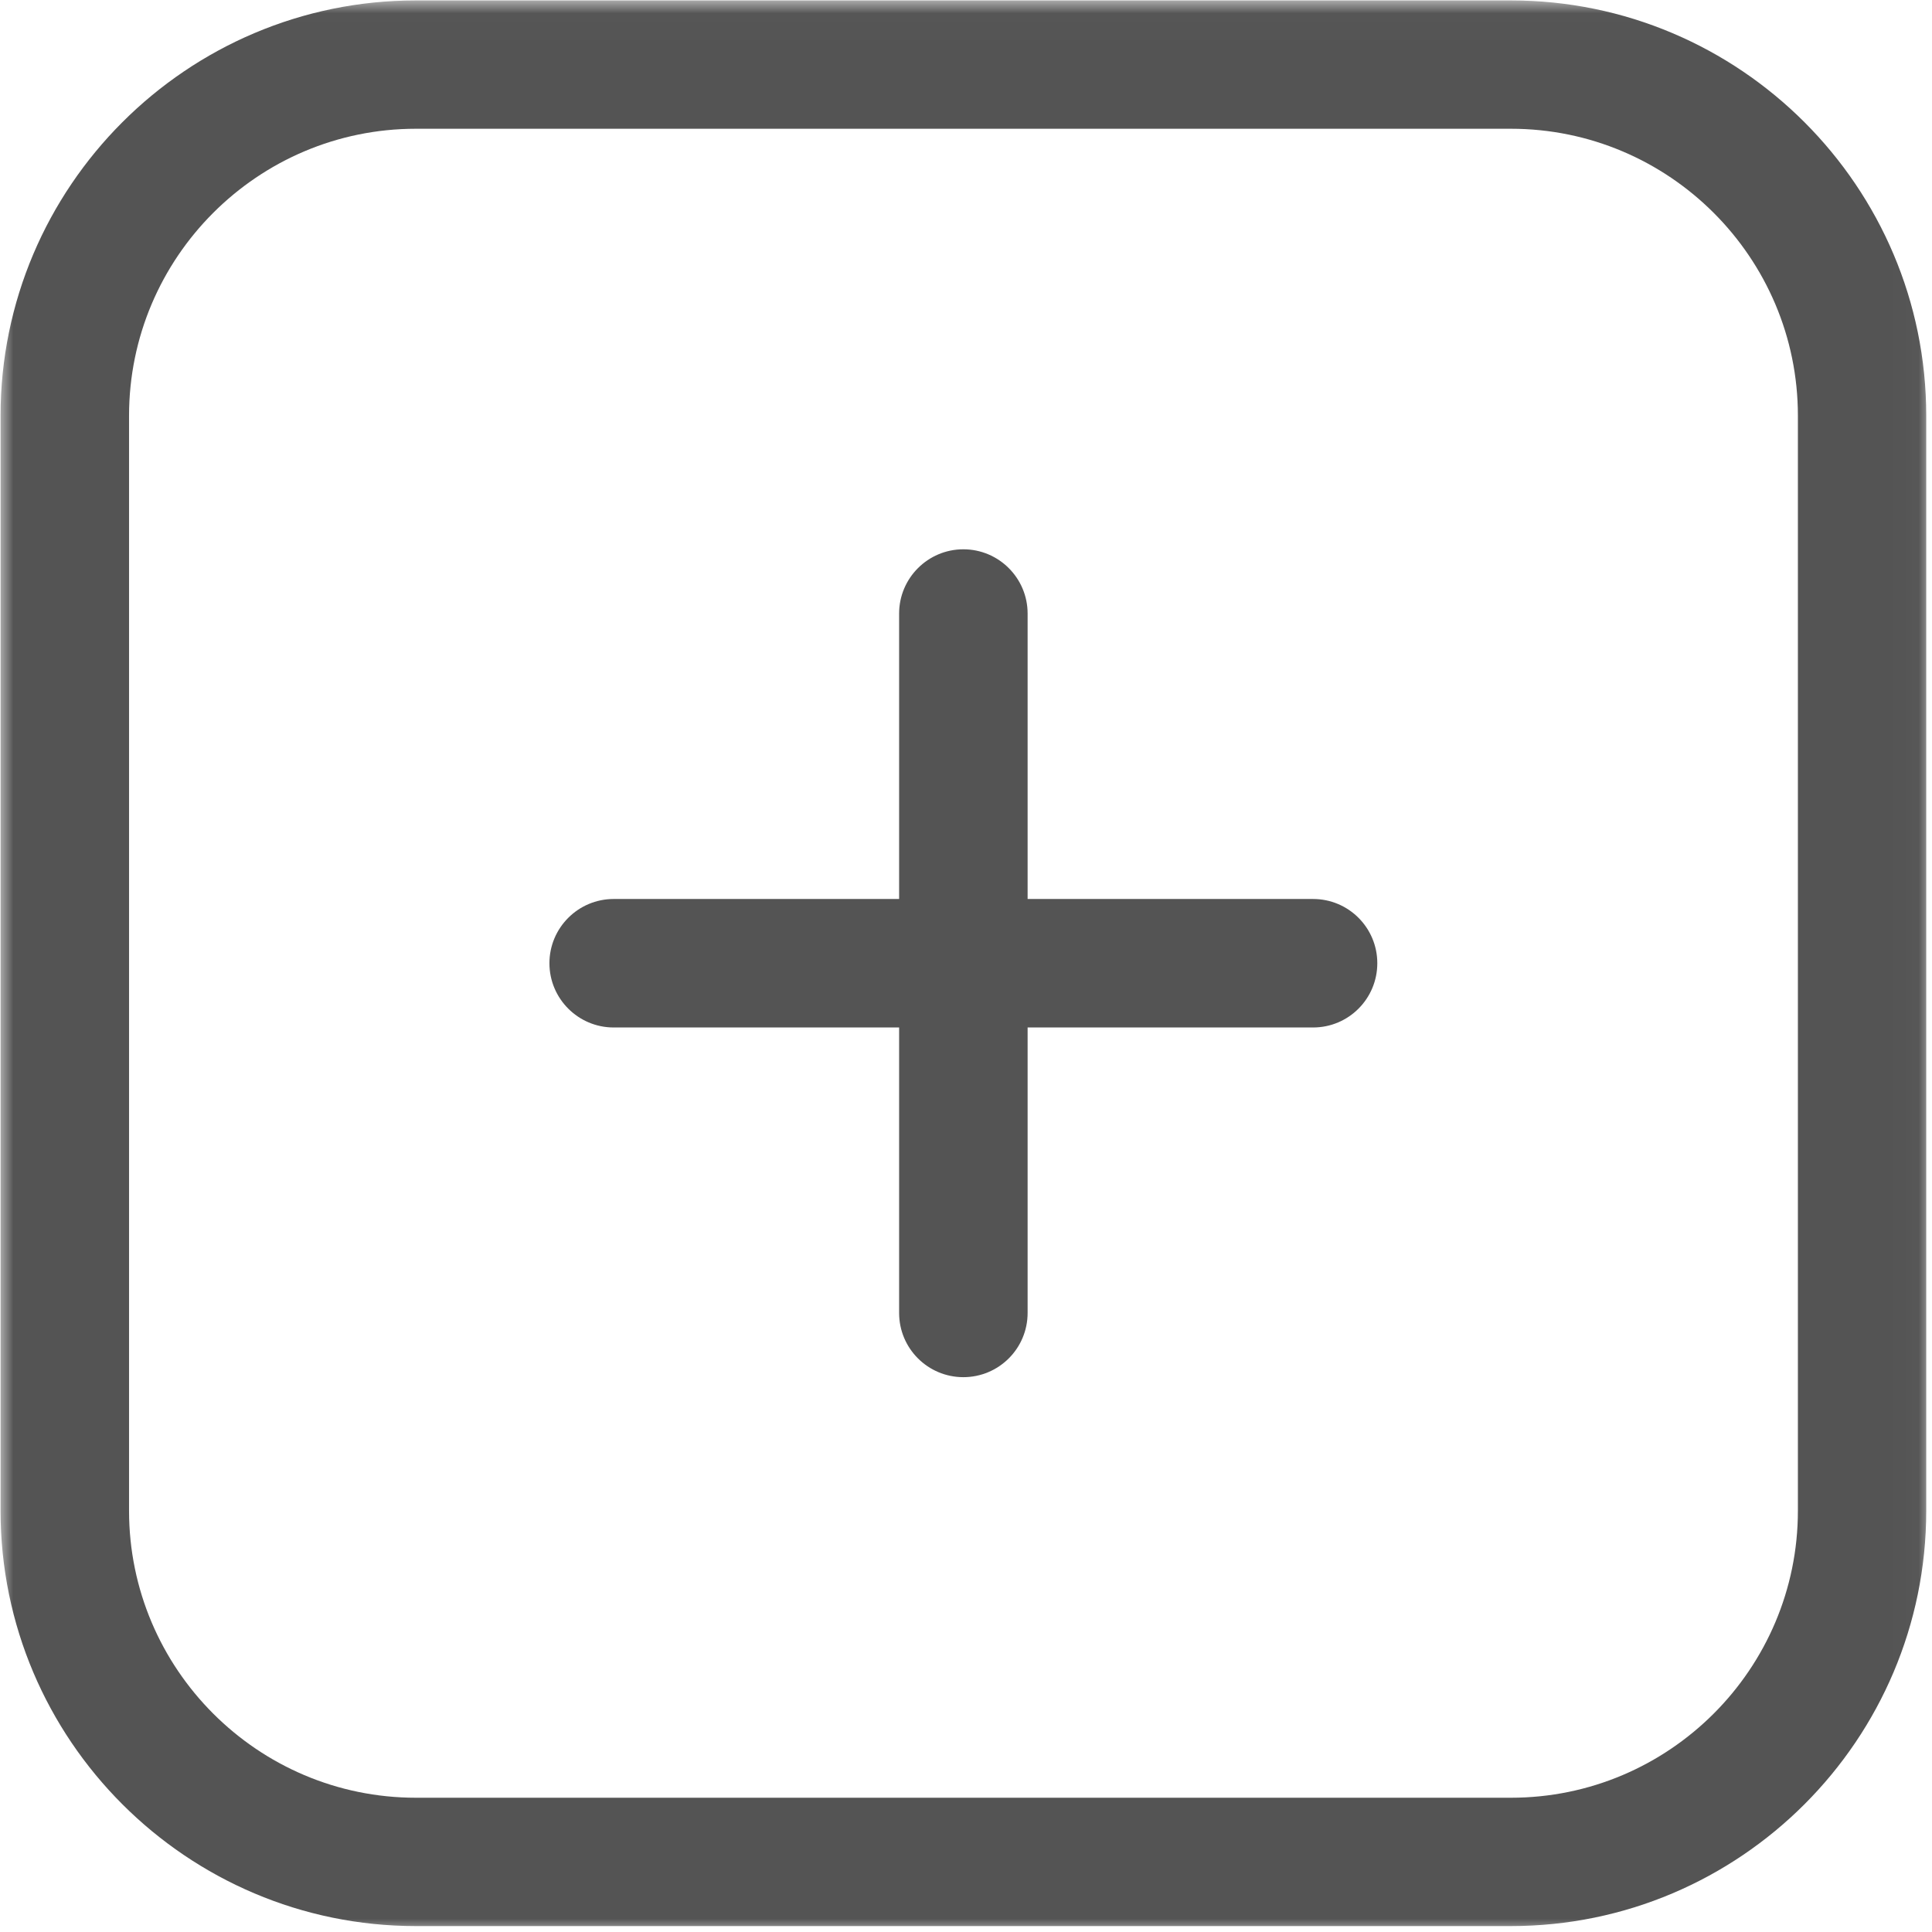 <svg width="73" height="73" viewBox="0 0 73 73" fill="none" xmlns="http://www.w3.org/2000/svg">
<mask id="mask0_98_34" style="mask-type:luminance" maskUnits="userSpaceOnUse" x="0" y="0" width="73" height="73">
<path d="M0 0.016H72.979V72.995H0V0.016Z" fill="white"/>
</mask>
<g mask="url(#mask0_98_34)">
<path d="M57.089 0.016H15.714C7.063 0.016 0.021 7.057 0.021 15.708V57.083C0.021 65.734 7.063 72.776 15.714 72.776H57.089C65.745 72.776 72.782 65.734 72.782 57.083V15.708C72.782 7.057 65.745 0.016 57.089 0.016ZM67.933 57.083C67.933 63.062 63.068 67.927 57.089 67.927H15.714C9.74 67.927 4.876 63.062 4.876 57.083V15.708C4.876 9.729 9.74 4.865 15.714 4.865H57.089C63.068 4.865 67.933 9.729 67.933 15.708V57.083Z" fill="#545454"/>
</g>
<path d="M49.614 33.968H38.828V23.182C38.828 21.843 37.739 20.755 36.4 20.755C35.062 20.755 33.973 21.843 33.973 23.182V33.968H23.187C21.848 33.968 20.76 35.057 20.76 36.395C20.76 37.734 21.848 38.823 23.187 38.823H33.973V49.609C33.973 50.953 35.062 52.036 36.4 52.036C37.739 52.036 38.828 50.953 38.828 49.609V38.823H49.614C50.958 38.823 52.041 37.734 52.041 36.395C52.041 35.057 50.958 33.968 49.614 33.968Z" fill="#545454"/>
</svg>
